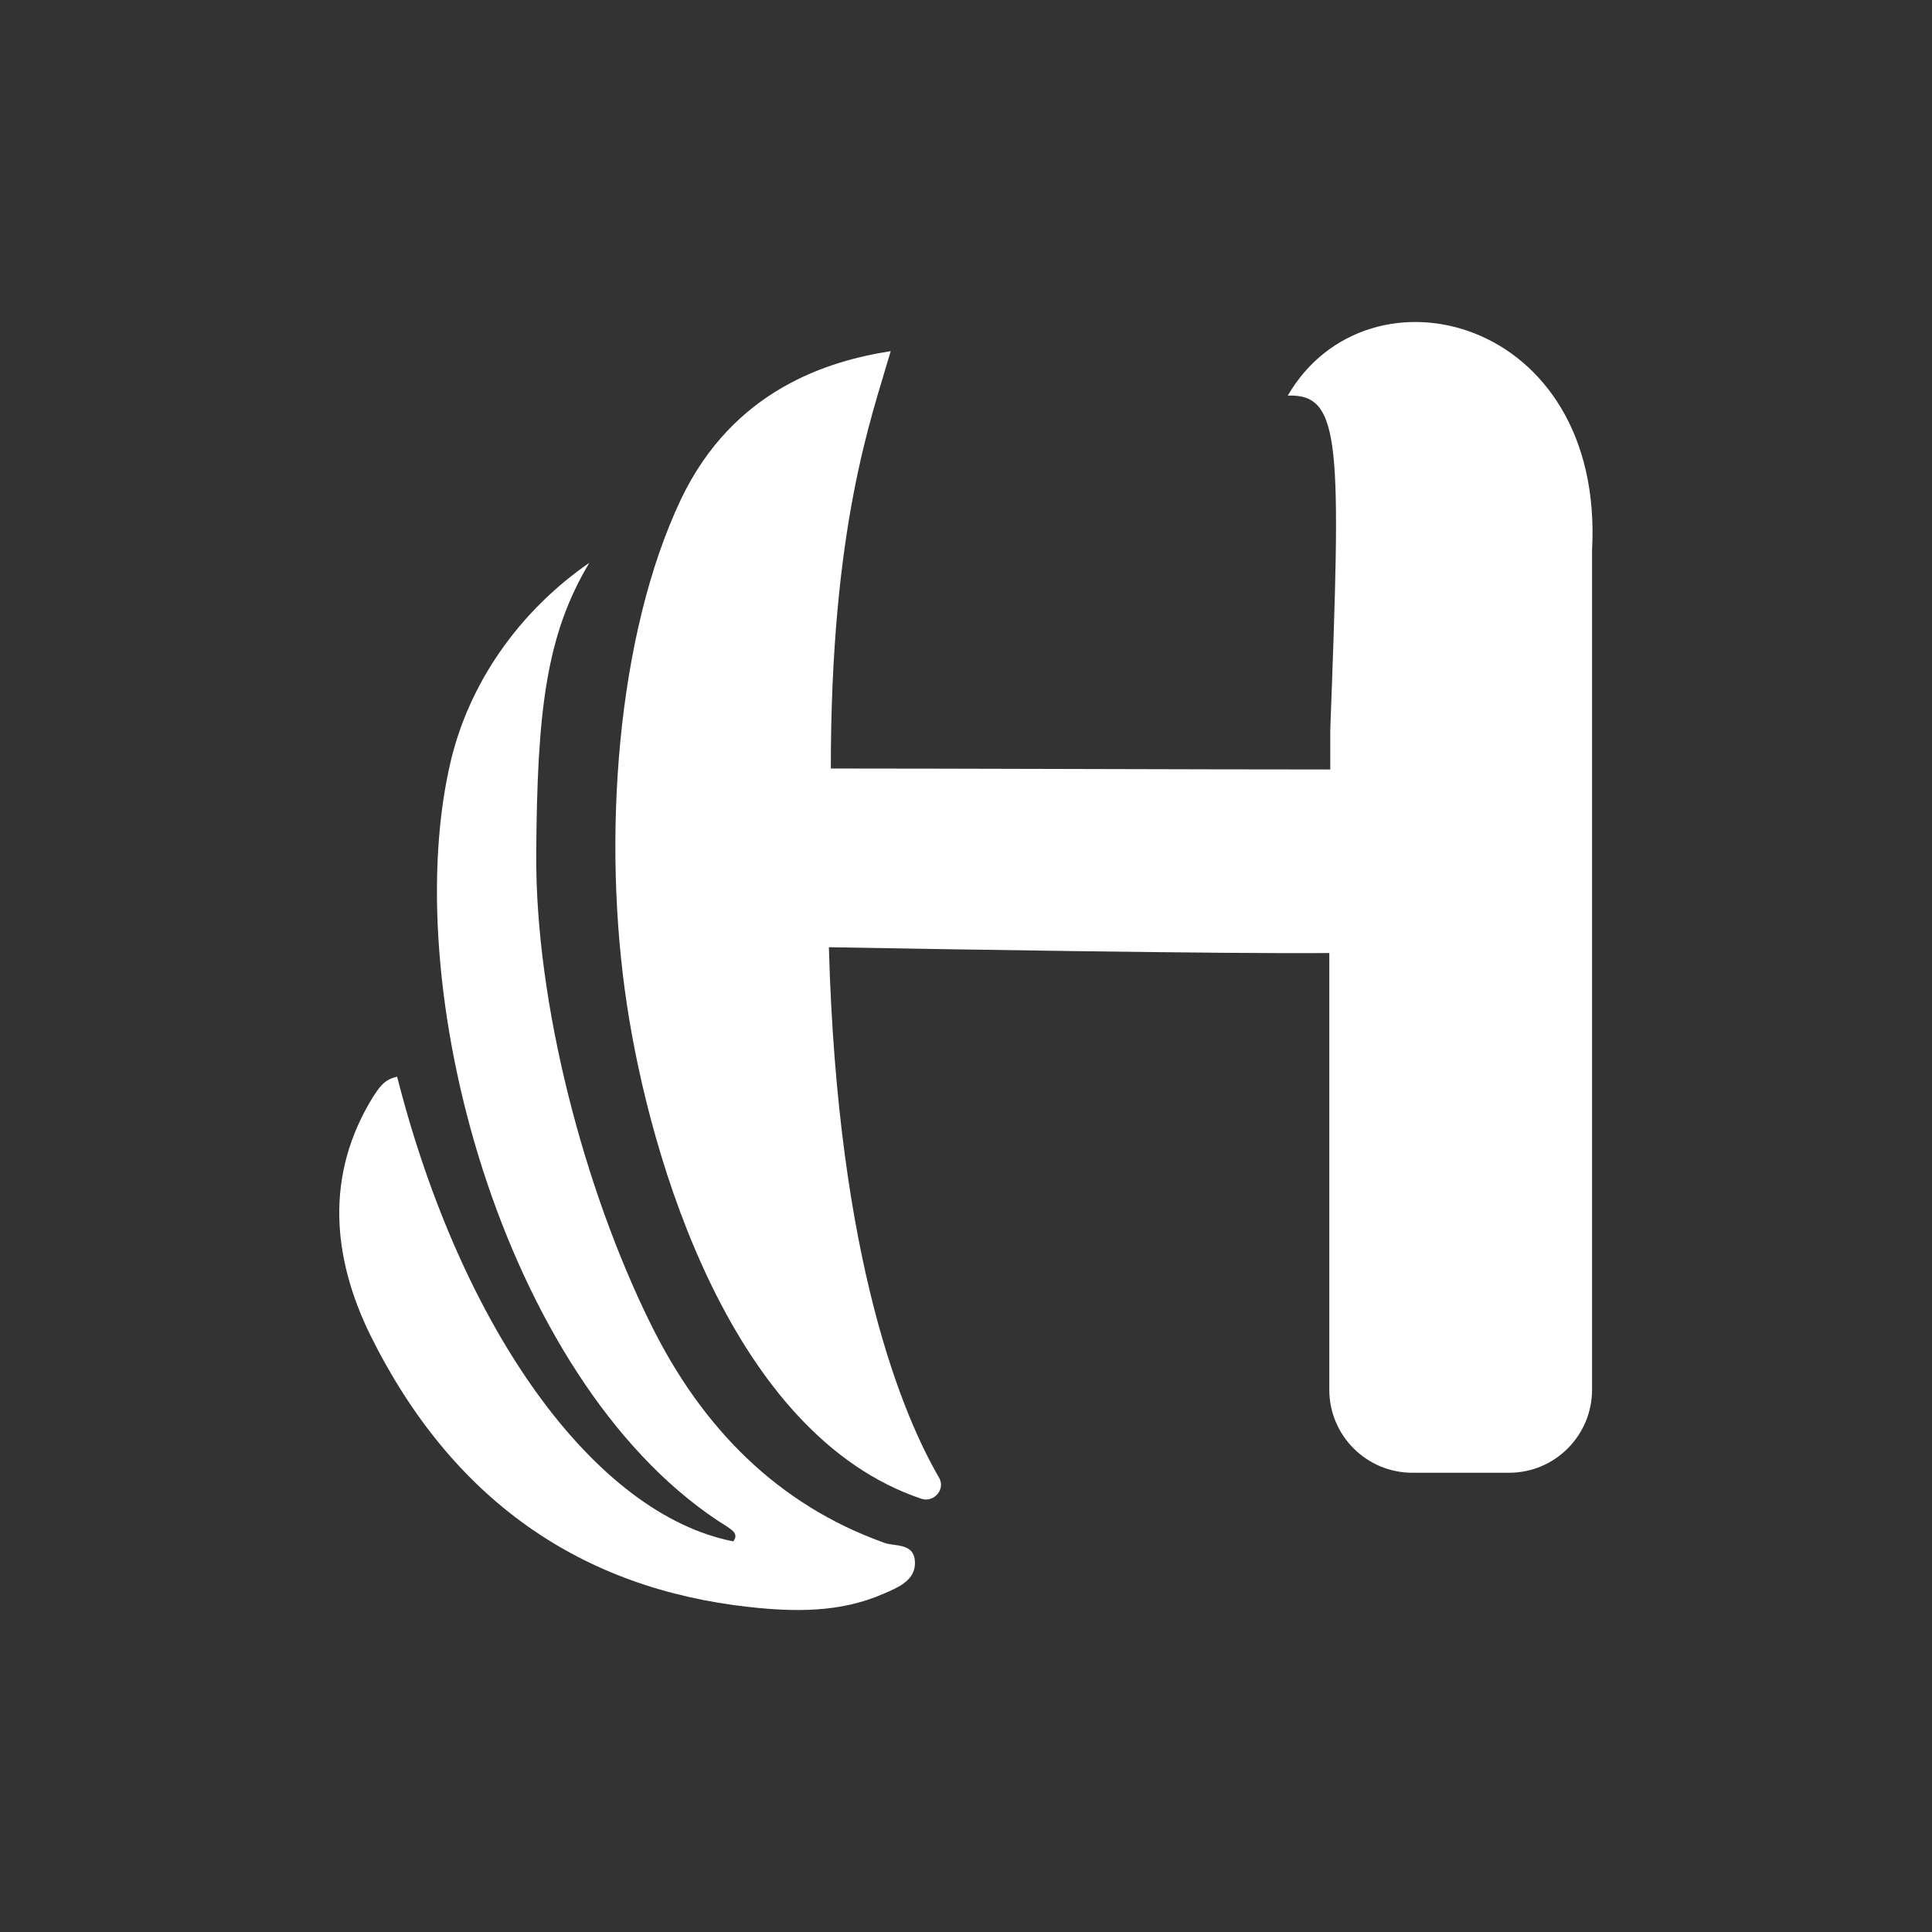 <svg width="64" height="64" viewBox="0 0 64 64" fill="none" xmlns="http://www.w3.org/2000/svg">
<rect x="0" y="0" width="64" height="64" fill="#333333" stroke="none"/>
<path d="M29.252 51.092C25.796 49.844 23.268 47.348 21.54 43.828C19.363 39.411 17.731 33.267 17.763 28.275C17.795 23.571 18.083 21.043 19.523 18.643C17.251 20.211 15.491 22.611 14.883 25.427C13.187 33.107 16.867 46.1 24.1 50.58C24.228 50.676 24.484 50.804 24.292 51.06C19.715 50.164 15.299 44.084 13.155 35.667C12.707 35.763 12.547 36.051 12.355 36.339C10.755 38.931 11.011 41.651 12.259 44.212C14.979 49.716 19.267 52.628 24.836 53.236C26.308 53.396 27.844 53.428 29.284 52.788C29.732 52.596 30.276 52.372 30.308 51.828C30.34 51.06 29.604 51.252 29.252 51.092Z" fill="white"/>
<path d="M42.659 13.105C44.451 13.041 44.419 14.706 44.067 24.178V25.49C39.555 25.49 31.746 25.458 27.522 25.458C27.522 17.426 28.866 13.841 29.506 11.633C27.426 11.954 24.29 12.914 22.562 16.53C20.418 21.042 19.938 27.826 20.77 33.298C21.538 38.386 24.226 47.539 30.53 49.651C30.946 49.779 31.33 49.331 31.106 48.947C29.954 46.963 27.746 41.875 27.458 31.378C31.042 31.442 40.675 31.602 44.035 31.57V32.466V46.035C44.035 47.571 45.283 48.787 46.787 48.787H49.987C51.523 48.787 52.739 47.539 52.739 46.035V18.226C53.155 10.481 45.315 8.529 42.659 13.105Z" fill="white"/>
</svg>
